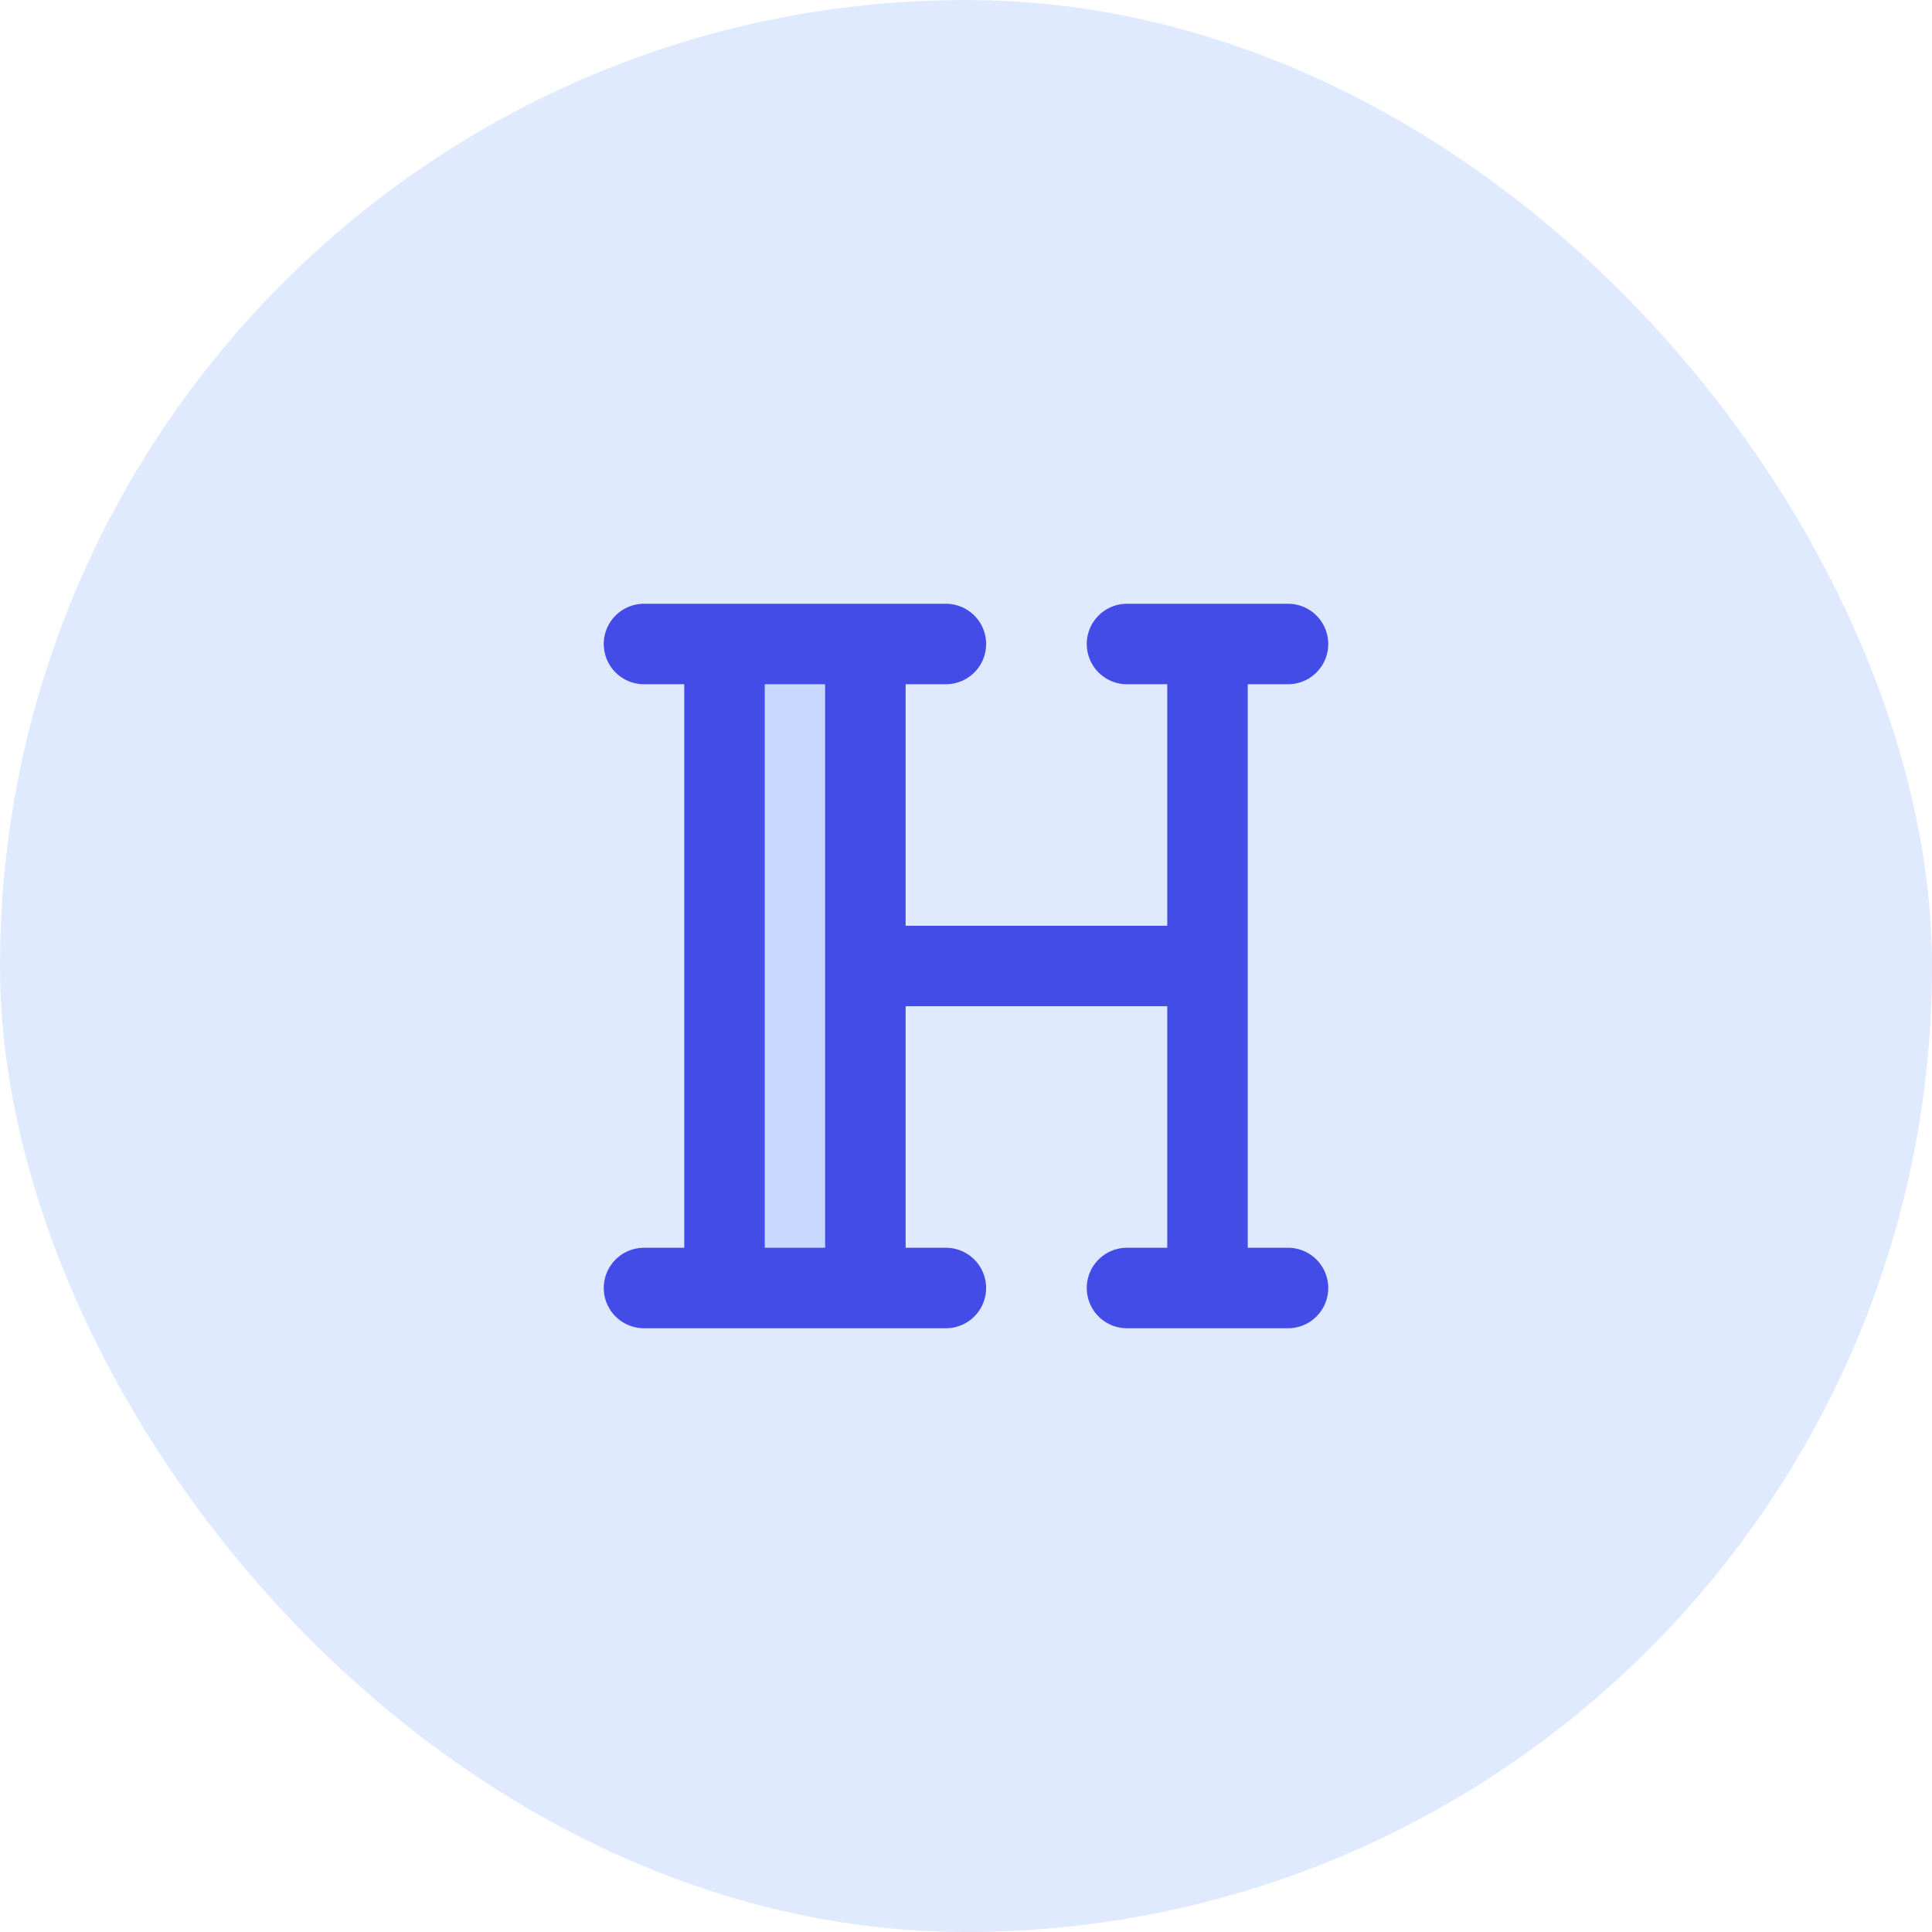 <svg xmlns:xlink="http://www.w3.org/1999/xlink" xmlns="http://www.w3.org/2000/svg" width="48" height="48" viewBox="0 0 48 48" fill="none">
<rect width="48" height="48" rx="24" fill="#E0EAFF"/>
<path d="M18 32V16H21.5V24V32H18Z" fill="#C7D7FE"/>
<path d="M18 16V32M30 16V32M21.5 16V32M23.5 16H16M30 24H21.5M23.5 32H16M32 32H28M32 16H28" stroke="#444CE7" stroke-width="2" stroke-linecap="round" stroke-linejoin="round"/>
</svg>
